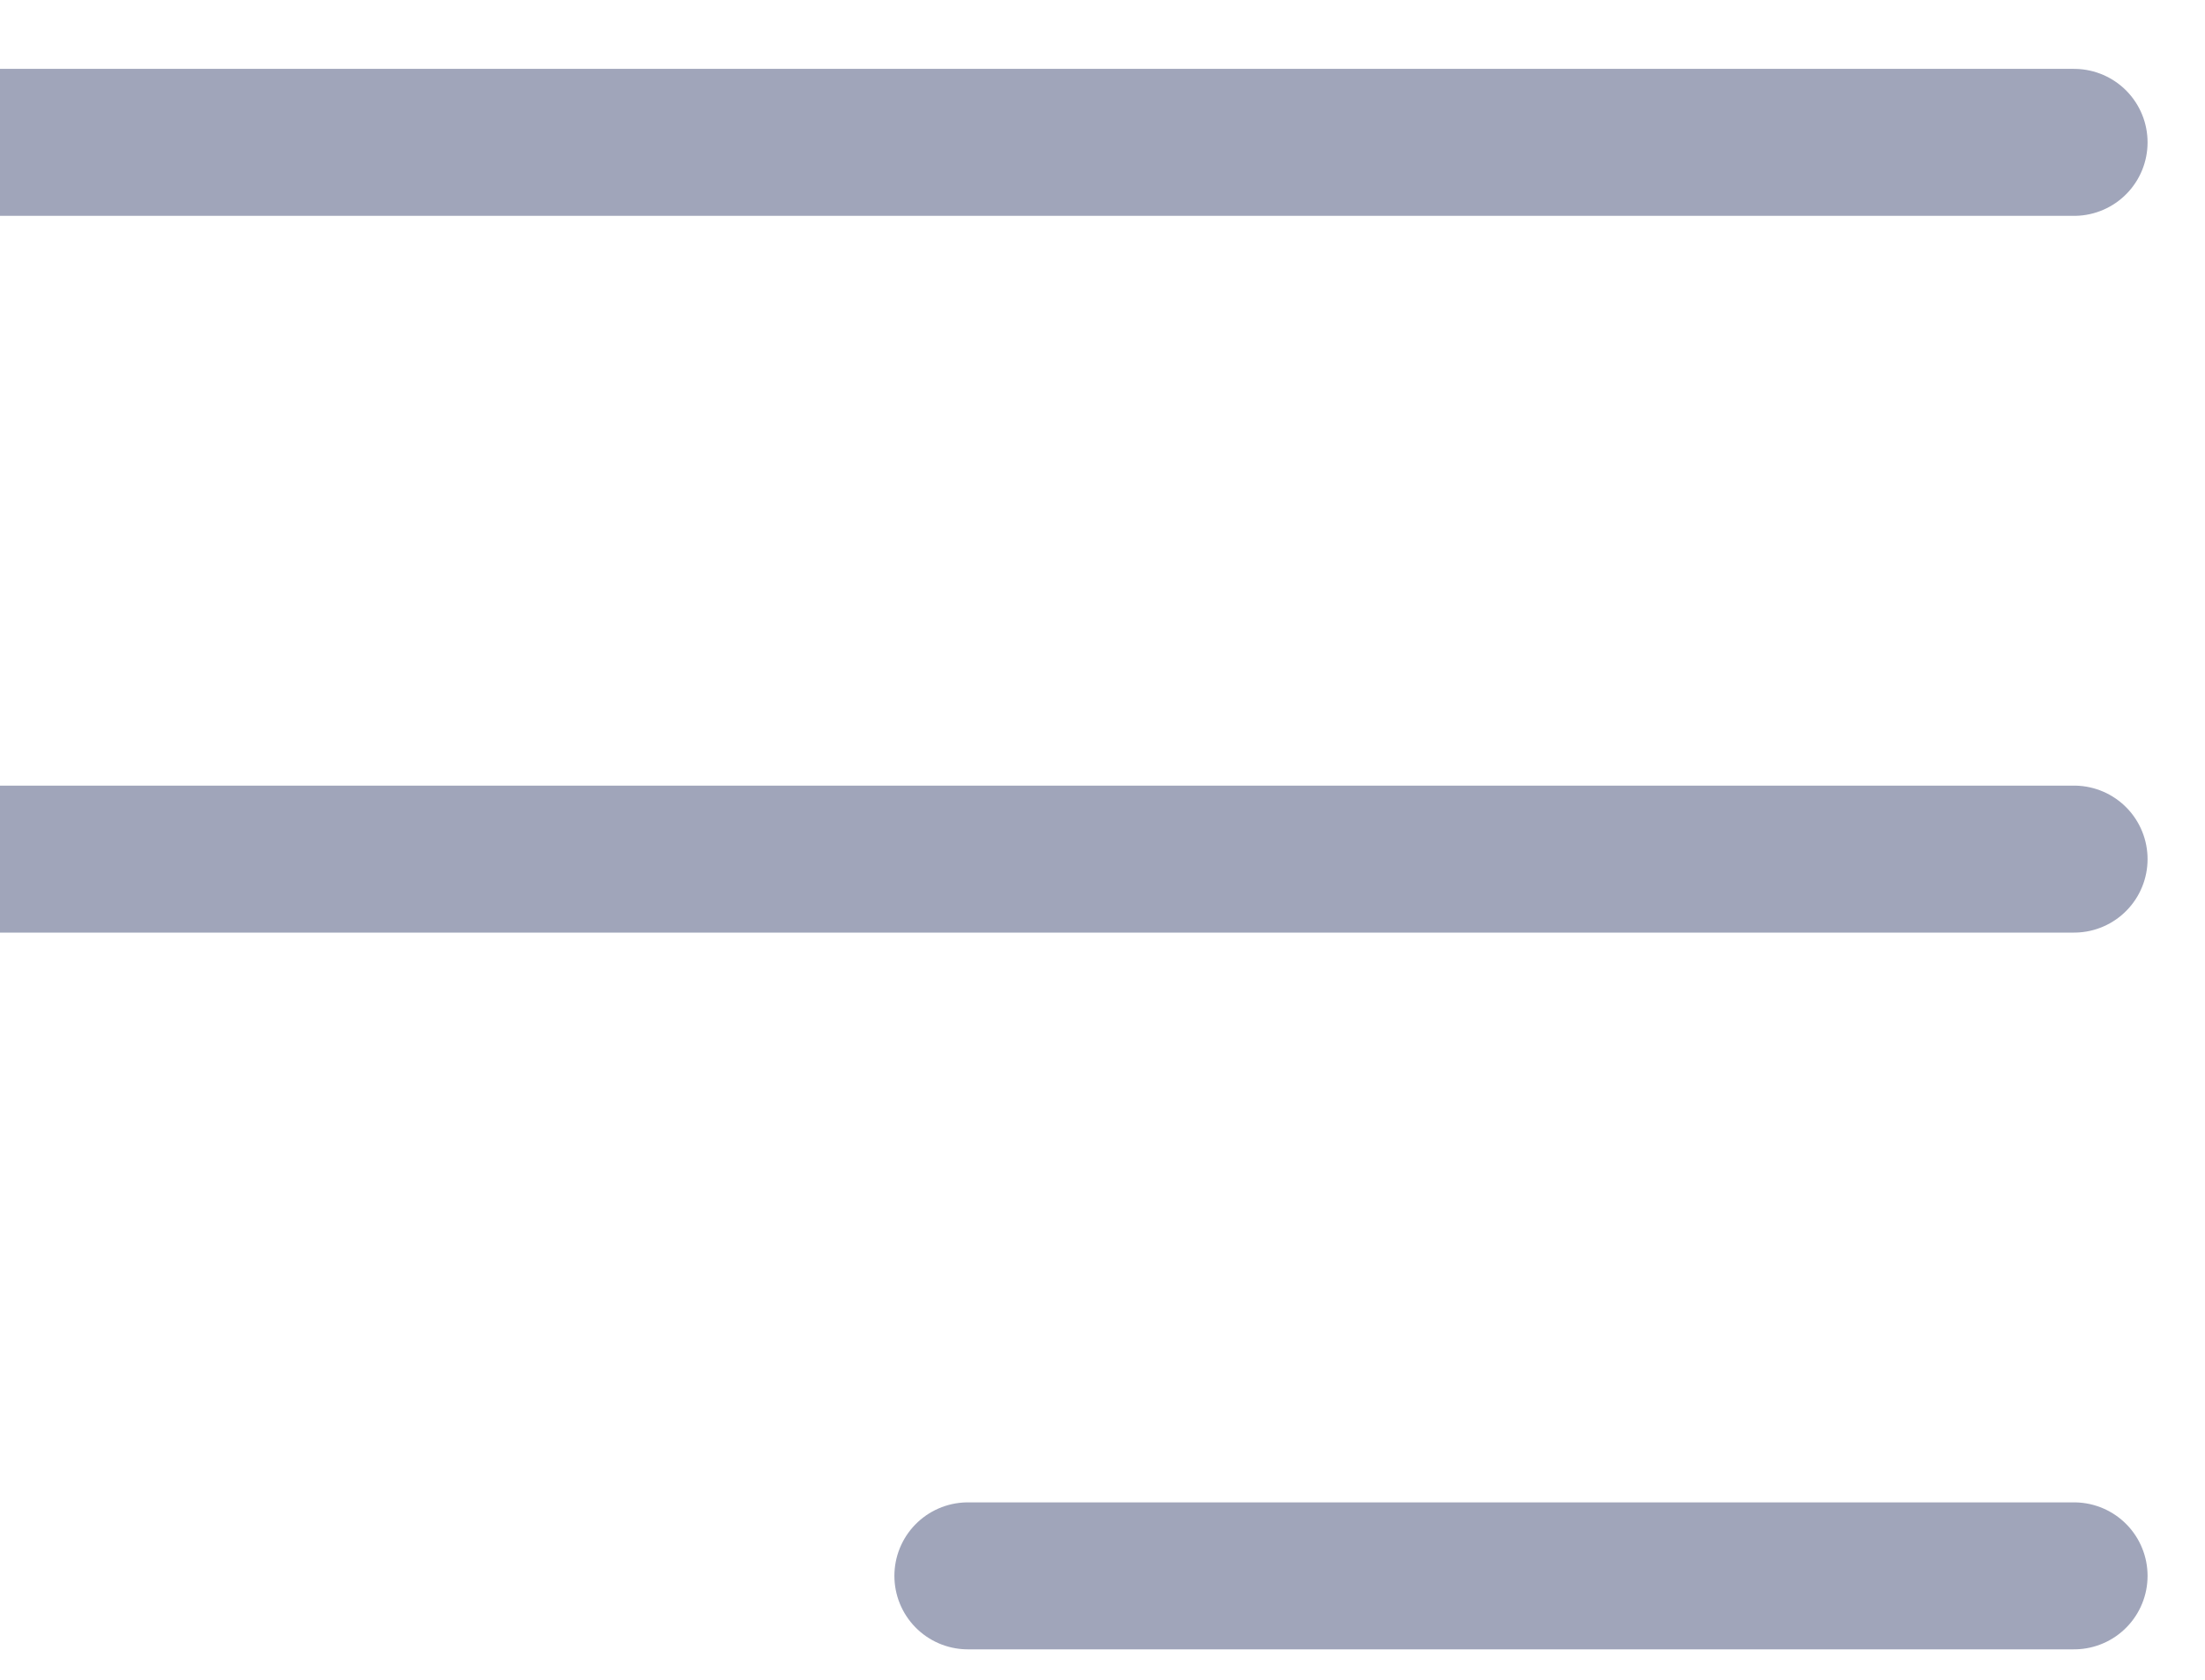 <svg width="21" height="16" viewBox="0 0 21 16" fill="none" xmlns="http://www.w3.org/2000/svg">
<path d="M0 8.183H19.753" stroke="#A0A5BA" stroke-width="1.4" stroke-linecap="round" stroke-linejoin="round"/>
<path d="M0 1.356H19.753" stroke="#A0A5BA" stroke-width="1.4" stroke-linecap="round" stroke-linejoin="round"/>
<path d="M9.218 15.01H19.753" stroke="#A0A5BA" stroke-width="1.4" stroke-linecap="round" stroke-linejoin="round"/>
</svg>
